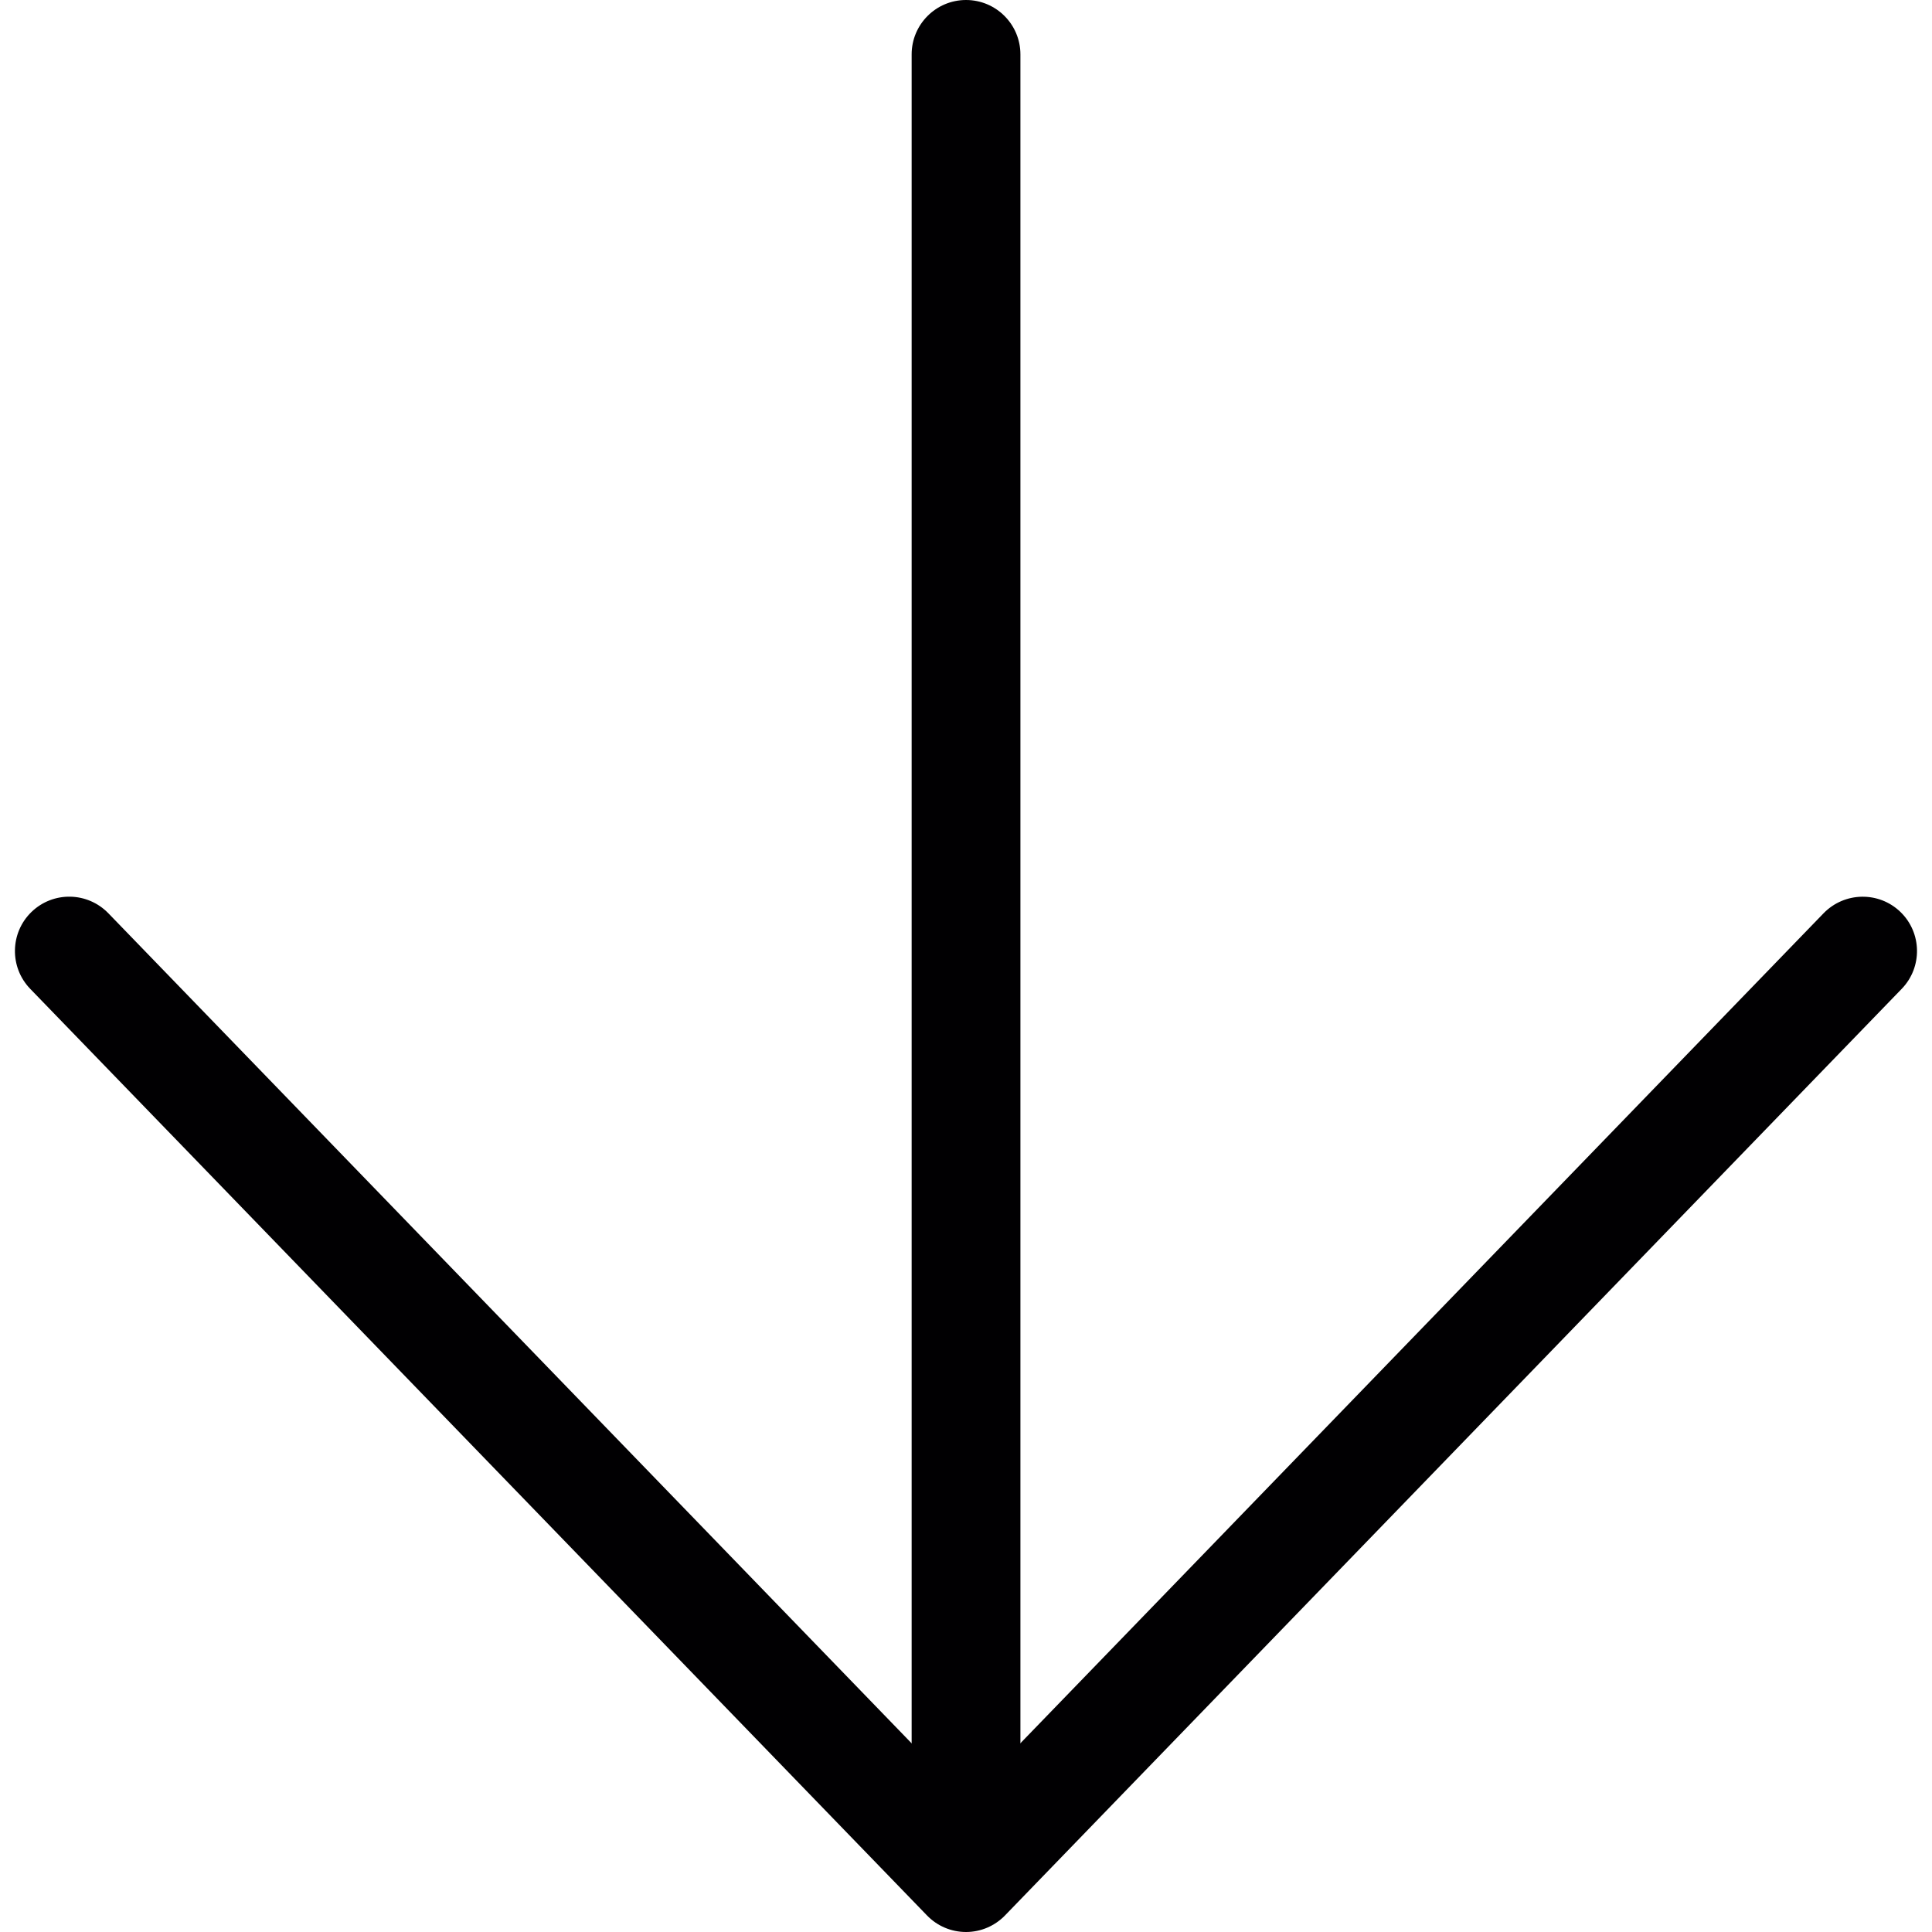 <?xml version="1.0" encoding="iso-8859-1"?>
<!-- Generator: Adobe Illustrator 19.1.0, SVG Export Plug-In . SVG Version: 6.00 Build 0)  -->
<svg version="1.1" id="Capa_1" xmlns="http://www.w3.org/2000/svg" xmlns:xlink="http://www.w3.org/1999/xlink" x="0px" y="0px"
	 viewBox="0 0 31.547 31.547" style="enable-background:new 0 0 31.547 31.547;" xml:space="preserve">
<g>
	<g>
		<path style="fill:#010002;" d="M15.774,31.059c-0.49,0-0.888-0.397-0.888-0.888V0.888c0-0.49,0.398-0.888,0.888-0.888
			c0.49,0,0.888,0.398,0.888,0.888v29.283C16.661,30.661,16.264,31.059,15.774,31.059z"/>
	</g>
	<g>
		<path style="fill:#010002;" d="M15.774,31.547c-0.241,0-0.471-0.098-0.638-0.271L0.493,16.146
			c-0.34-0.352-0.331-0.914,0.021-1.255c0.353-0.341,0.913-0.331,1.255,0.021l14.004,14.471l14.004-14.471
			c0.342-0.351,0.903-0.361,1.255-0.021c0.352,0.341,0.361,0.903,0.021,1.255l-14.642,15.13
			C16.243,31.449,16.014,31.547,15.774,31.547z"/>
	</g>
</g>
<g>
</g>
<g>
</g>
<g>
</g>
<g>
</g>
<g>
</g>
<g>
</g>
<g>
</g>
<g>
</g>
<g>
</g>
<g>
</g>
<g>
</g>
<g>
</g>
<g>
</g>
<g>
</g>
<g>
</g>
</svg>
